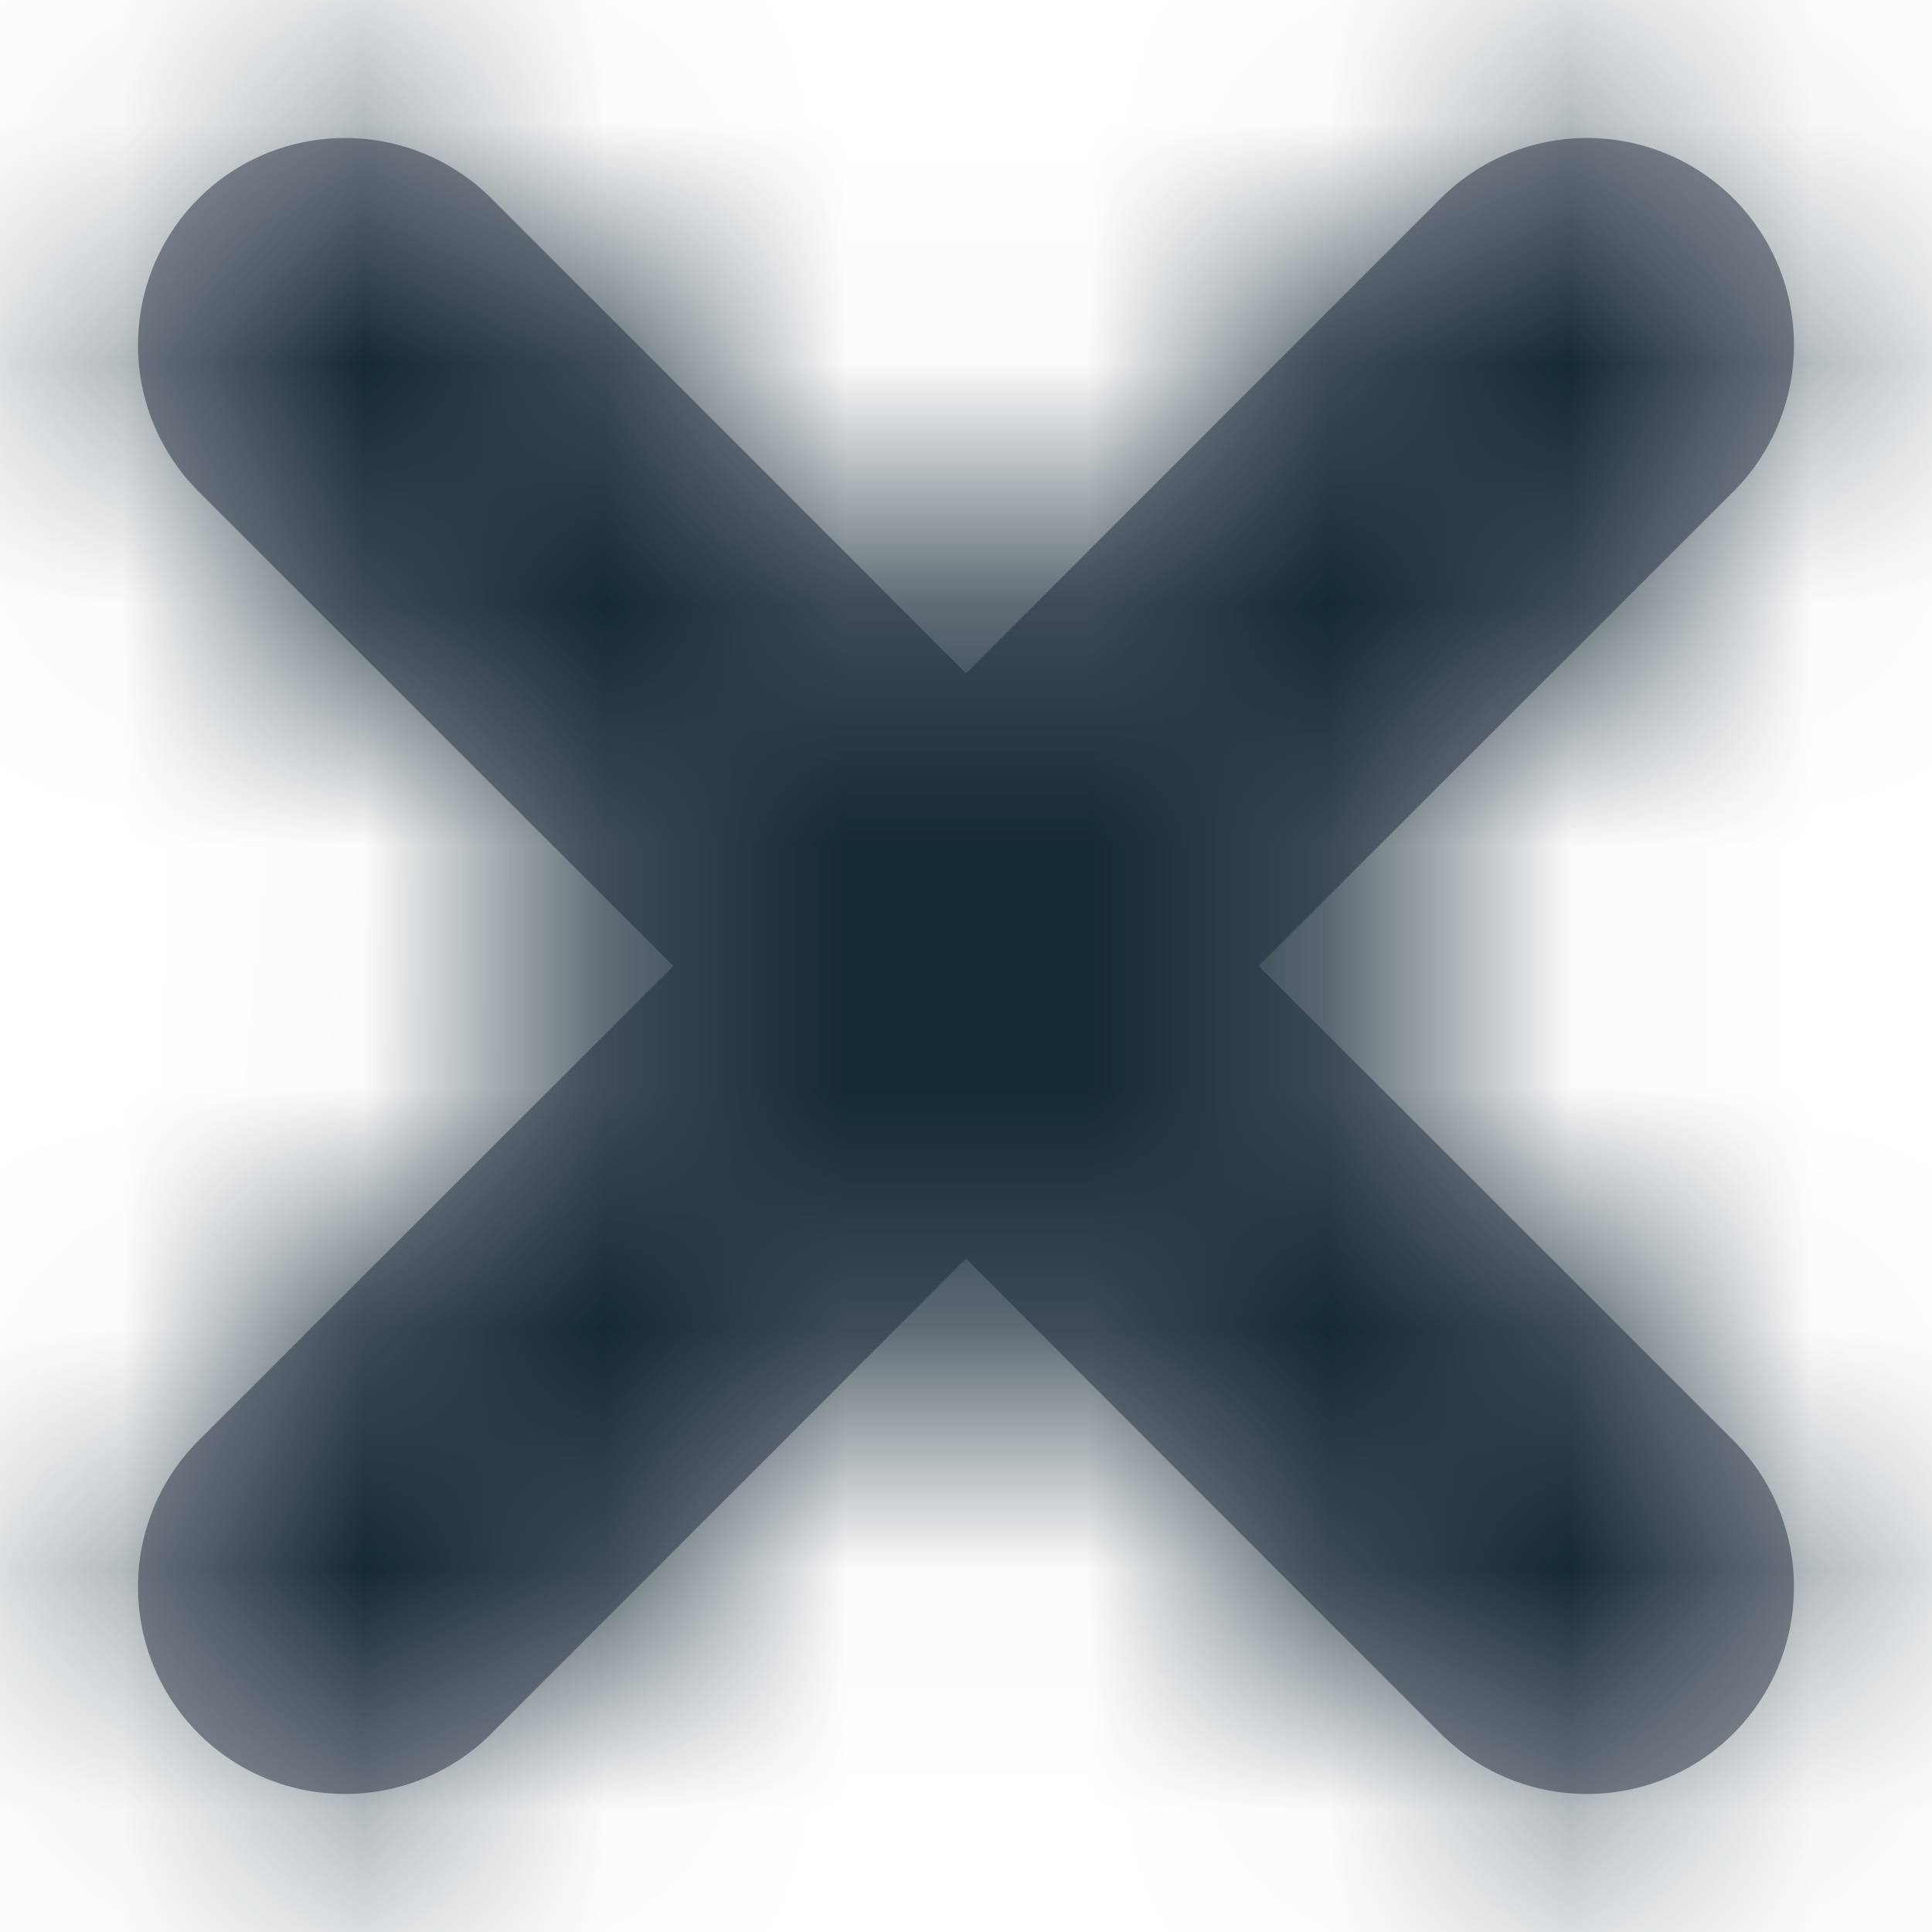 <?xml version="1.0" encoding="UTF-8"?>
<svg width="8px" height="8px" viewBox="0 0 8 8" version="1.1" xmlns="http://www.w3.org/2000/svg" xmlns:xlink="http://www.w3.org/1999/xlink">
    <!-- Generator: sketchtool 51.2 (57519) - http://www.bohemiancoding.com/sketch -->
    <title>8AB2B379-D396-43E1-99F9-C7DF666371AD</title>
    <desc>Created with sketchtool.</desc>
    <defs>
        <path d="M7.212,6 L9.178,4.035 C9.512,3.7 9.512,3.157 9.178,2.822 C8.843,2.488 8.3,2.488 7.965,2.822 L6,4.788 L4.035,2.822 C3.7,2.488 3.157,2.488 2.822,2.822 C2.488,3.157 2.488,3.7 2.822,4.035 L4.788,6 L2.822,7.965 C2.488,8.3 2.488,8.843 2.822,9.178 C3.157,9.512 3.7,9.512 4.035,9.178 L6,7.212 L7.965,9.178 C8.3,9.512 8.843,9.512 9.178,9.178 C9.512,8.843 9.512,8.3 9.178,7.965 L7.212,6 Z" id="path-1"></path>
    </defs>
    <g id="Page-1" stroke="none" stroke-width="1" fill="none" fill-rule="evenodd">
        <g id="01-Listado" transform="translate(-1136, -93)">
            <g id="search_bar_active" transform="translate(860, 80)">
                <g id="ico-/-14-/-close" transform="translate(274, 11)">
                    <rect id="Background" x="0" y="0" width="12" height="12"></rect>
                    <mask id="mask-2" fill="white">
                        <use xlink:href="#path-1"></use>
                    </mask>
                    <use id="Combined-Shape" fill="#9698A1" fill-rule="nonzero" xlink:href="#path-1"></use>
                    <g id="↳-🎨Color" mask="url(#mask-2)">
                        <rect id="Background" x="0" y="0" width="12" height="12"></rect>
                        <rect id="Rectangle-2" fill="#152935" x="0" y="0" width="12" height="12"></rect>
                    </g>
                </g>
            </g>
        </g>
    </g>
</svg>